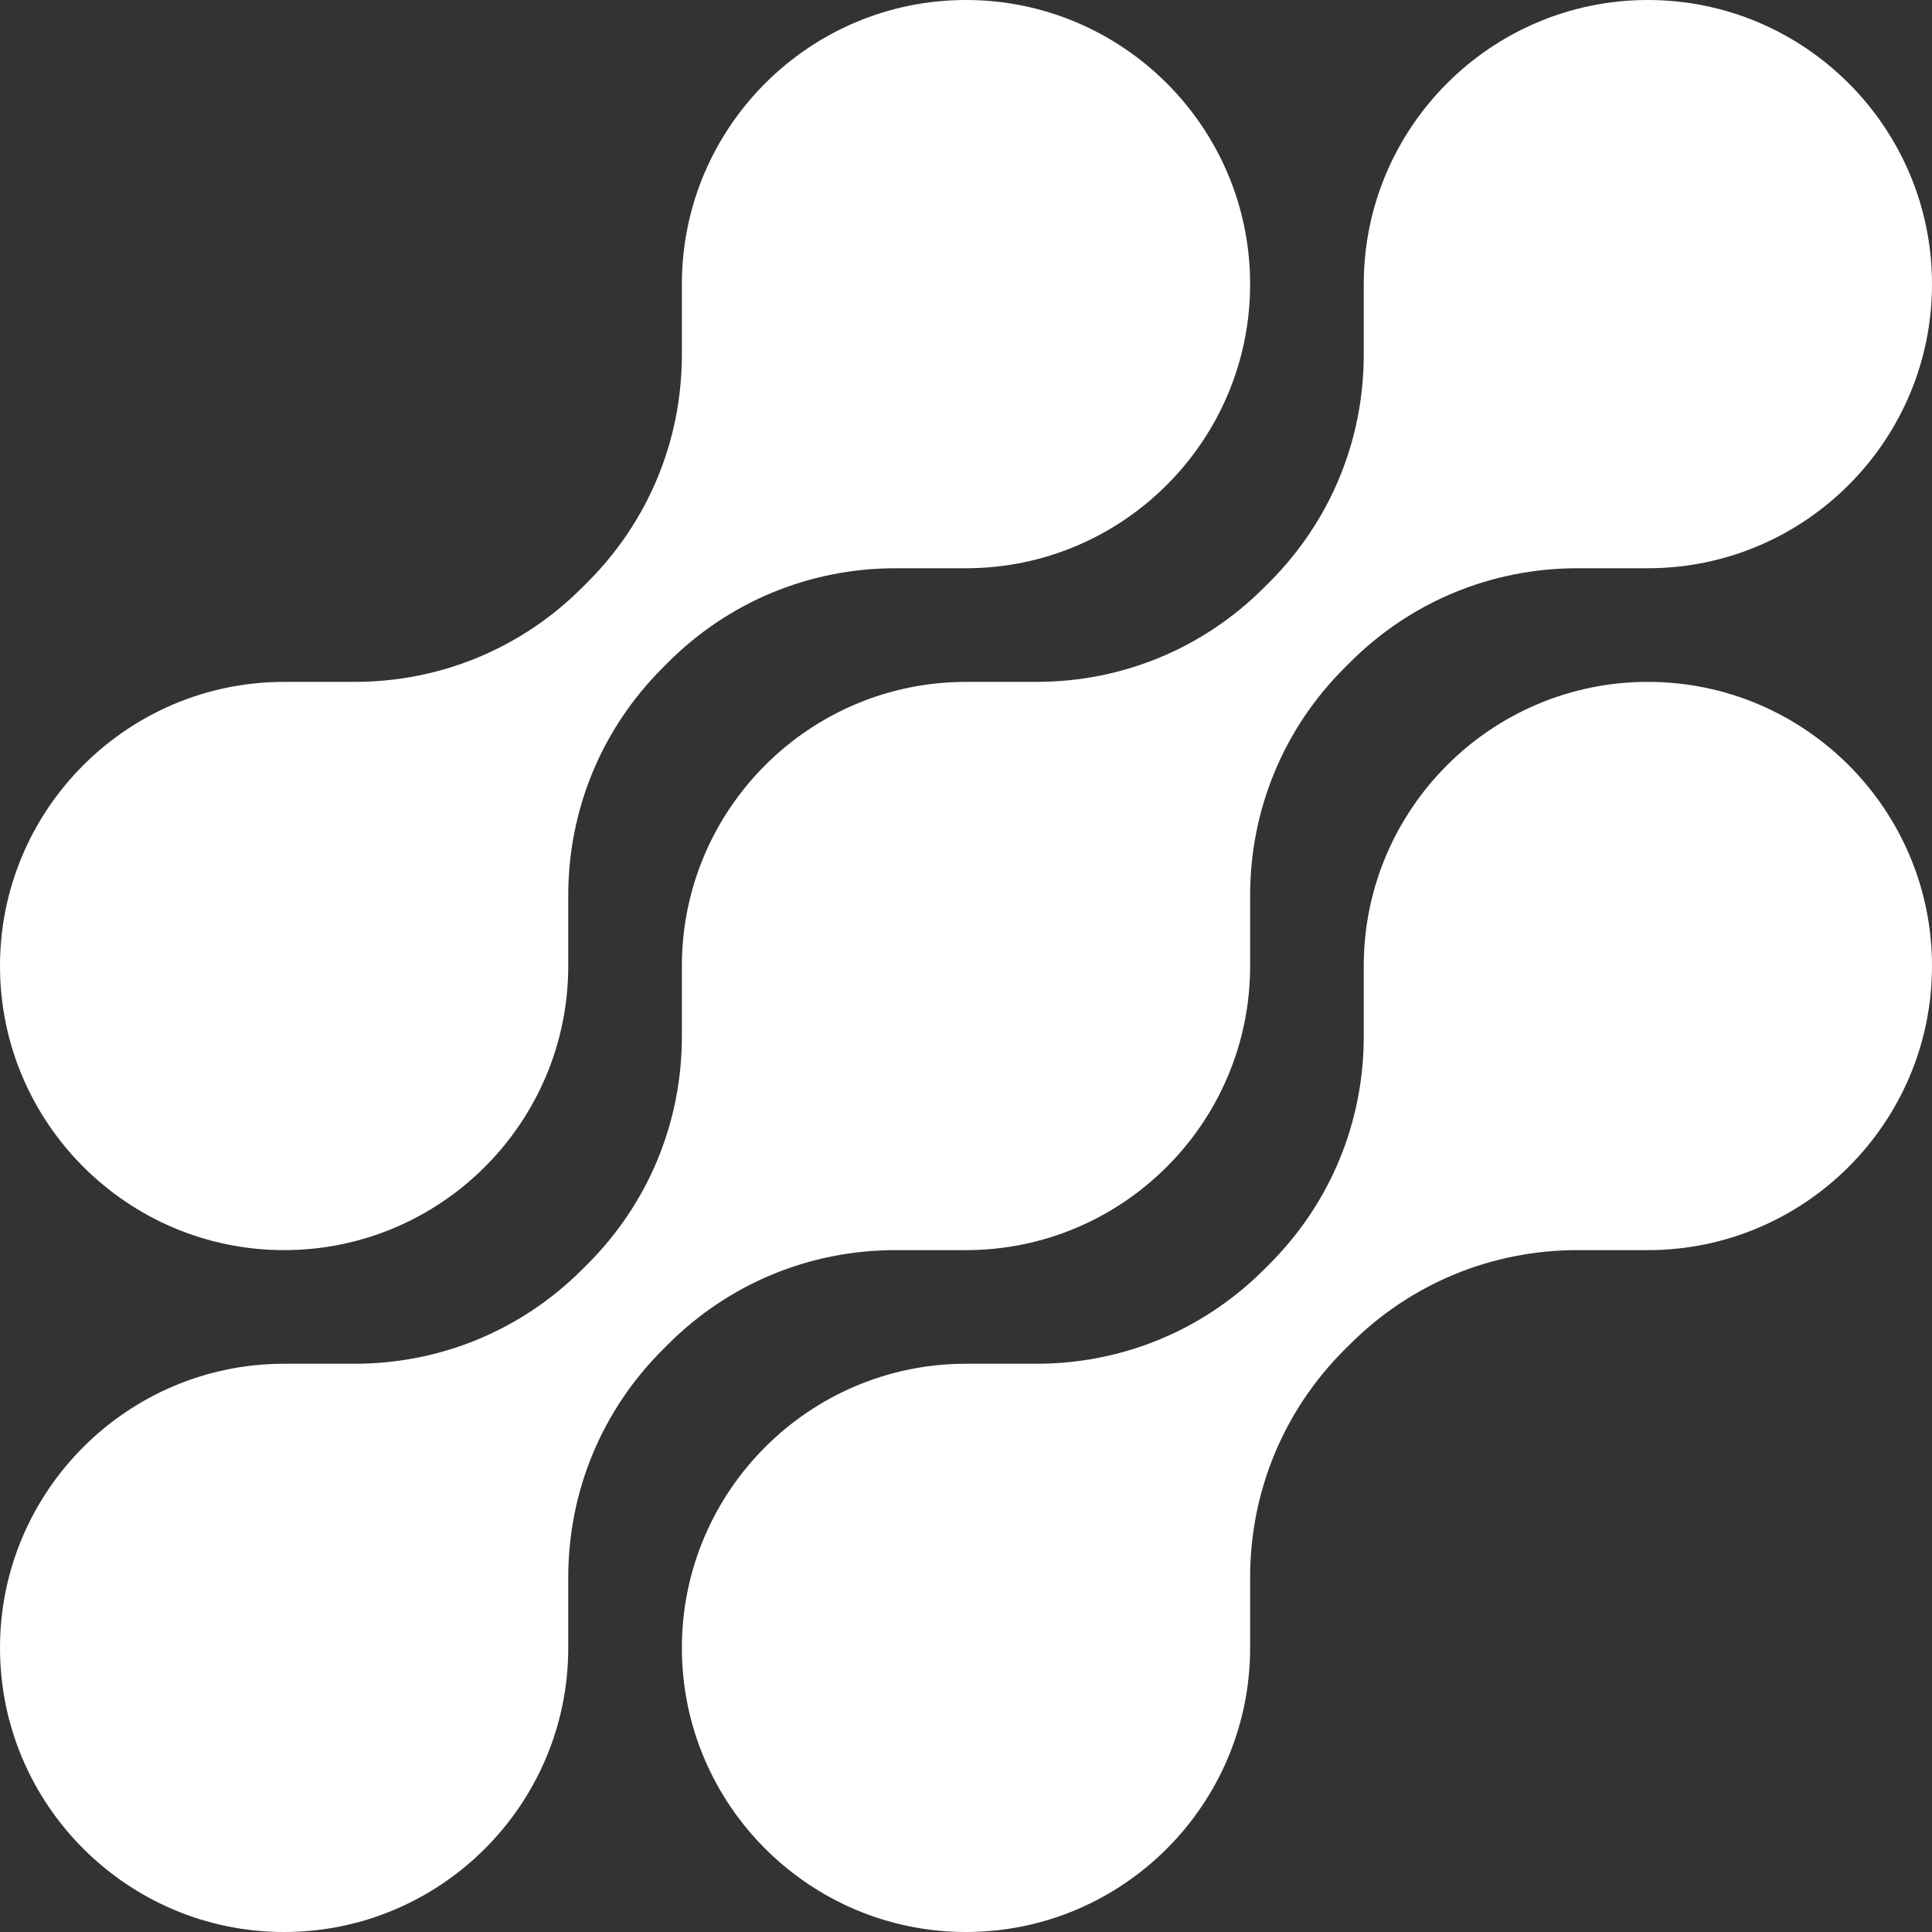 <?xml version="1.0" encoding="UTF-8"?>
<svg width="33px" height="33px" viewBox="0 0 33 33" version="1.1" xmlns="http://www.w3.org/2000/svg" xmlns:xlink="http://www.w3.org/1999/xlink">
    <rect x="0" y="0" width="33" height="33" fill="#333333" stroke="none"/>
    <title>Combined Shape</title>
    <g id="Help-center-design" stroke="none" stroke-width="1" fill="none" fill-rule="evenodd">
        <g id="Validity-Help-Center-Homepage" transform="translate(-215, -2242)" fill="#FFFFFF">
            <g id="Group-6" transform="translate(192, 2219)">
                <path d="M51.147,23 C53.823,23 56,25.177 56,27.853 C56,30.529 53.823,32.706 51.147,32.706 L49.945,32.706 C48.475,32.706 47.094,33.278 46.056,34.317 L45.964,34.409 C44.925,35.447 44.353,36.828 44.353,38.298 L44.353,39.5 C44.353,42.176 42.176,44.353 39.5,44.353 L38.298,44.353 C36.829,44.353 35.447,44.925 34.409,45.964 L34.317,46.056 C33.278,47.094 32.706,48.476 32.706,49.945 L32.706,51.147 C32.706,53.823 30.529,56 27.853,56 C25.177,56 23,53.823 23,51.147 C23,48.471 25.177,46.294 27.853,46.294 L29.055,46.294 C30.525,46.294 31.906,45.722 32.945,44.683 L33.036,44.592 C34.075,43.553 34.647,42.172 34.647,40.702 L34.647,39.5 C34.647,36.824 36.824,34.647 39.5,34.647 L40.702,34.647 C42.172,34.647 43.553,34.075 44.591,33.036 L44.683,32.944 C45.722,31.905 46.294,30.524 46.294,29.055 L46.294,27.853 C46.294,25.177 48.471,23 51.147,23 Z M51.147,34.647 C53.823,34.647 56,36.824 56,39.5 C56,42.176 53.823,44.353 51.147,44.353 L49.945,44.353 C48.476,44.353 47.094,44.925 46.056,45.964 L45.964,46.055 C44.925,47.094 44.353,48.476 44.353,49.945 L44.353,51.147 C44.353,53.823 42.176,56 39.5,56 C36.824,56 34.647,53.823 34.647,51.147 C34.647,48.471 36.824,46.294 39.5,46.294 L40.702,46.294 C42.172,46.294 43.553,45.722 44.592,44.683 L44.683,44.592 C45.722,43.553 46.294,42.172 46.294,40.702 L46.294,39.5 C46.294,36.824 48.471,34.647 51.147,34.647 Z M39.5,23 C42.176,23 44.353,25.177 44.353,27.853 C44.353,30.529 42.176,32.706 39.5,32.706 L38.298,32.706 C36.828,32.706 35.447,33.278 34.408,34.317 L34.317,34.409 C33.278,35.447 32.706,36.828 32.706,38.298 L32.706,39.5 C32.706,42.176 30.529,44.353 27.853,44.353 C25.177,44.353 23,42.176 23,39.5 C23,36.824 25.177,34.647 27.853,34.647 L29.055,34.647 C30.525,34.647 31.906,34.075 32.944,33.036 L33.036,32.944 C34.075,31.905 34.647,30.524 34.647,29.055 L34.647,27.853 C34.647,25.177 36.824,23 39.5,23 Z" id="Combined-Shape"></path>
            </g>
        </g>
    </g>
</svg>
